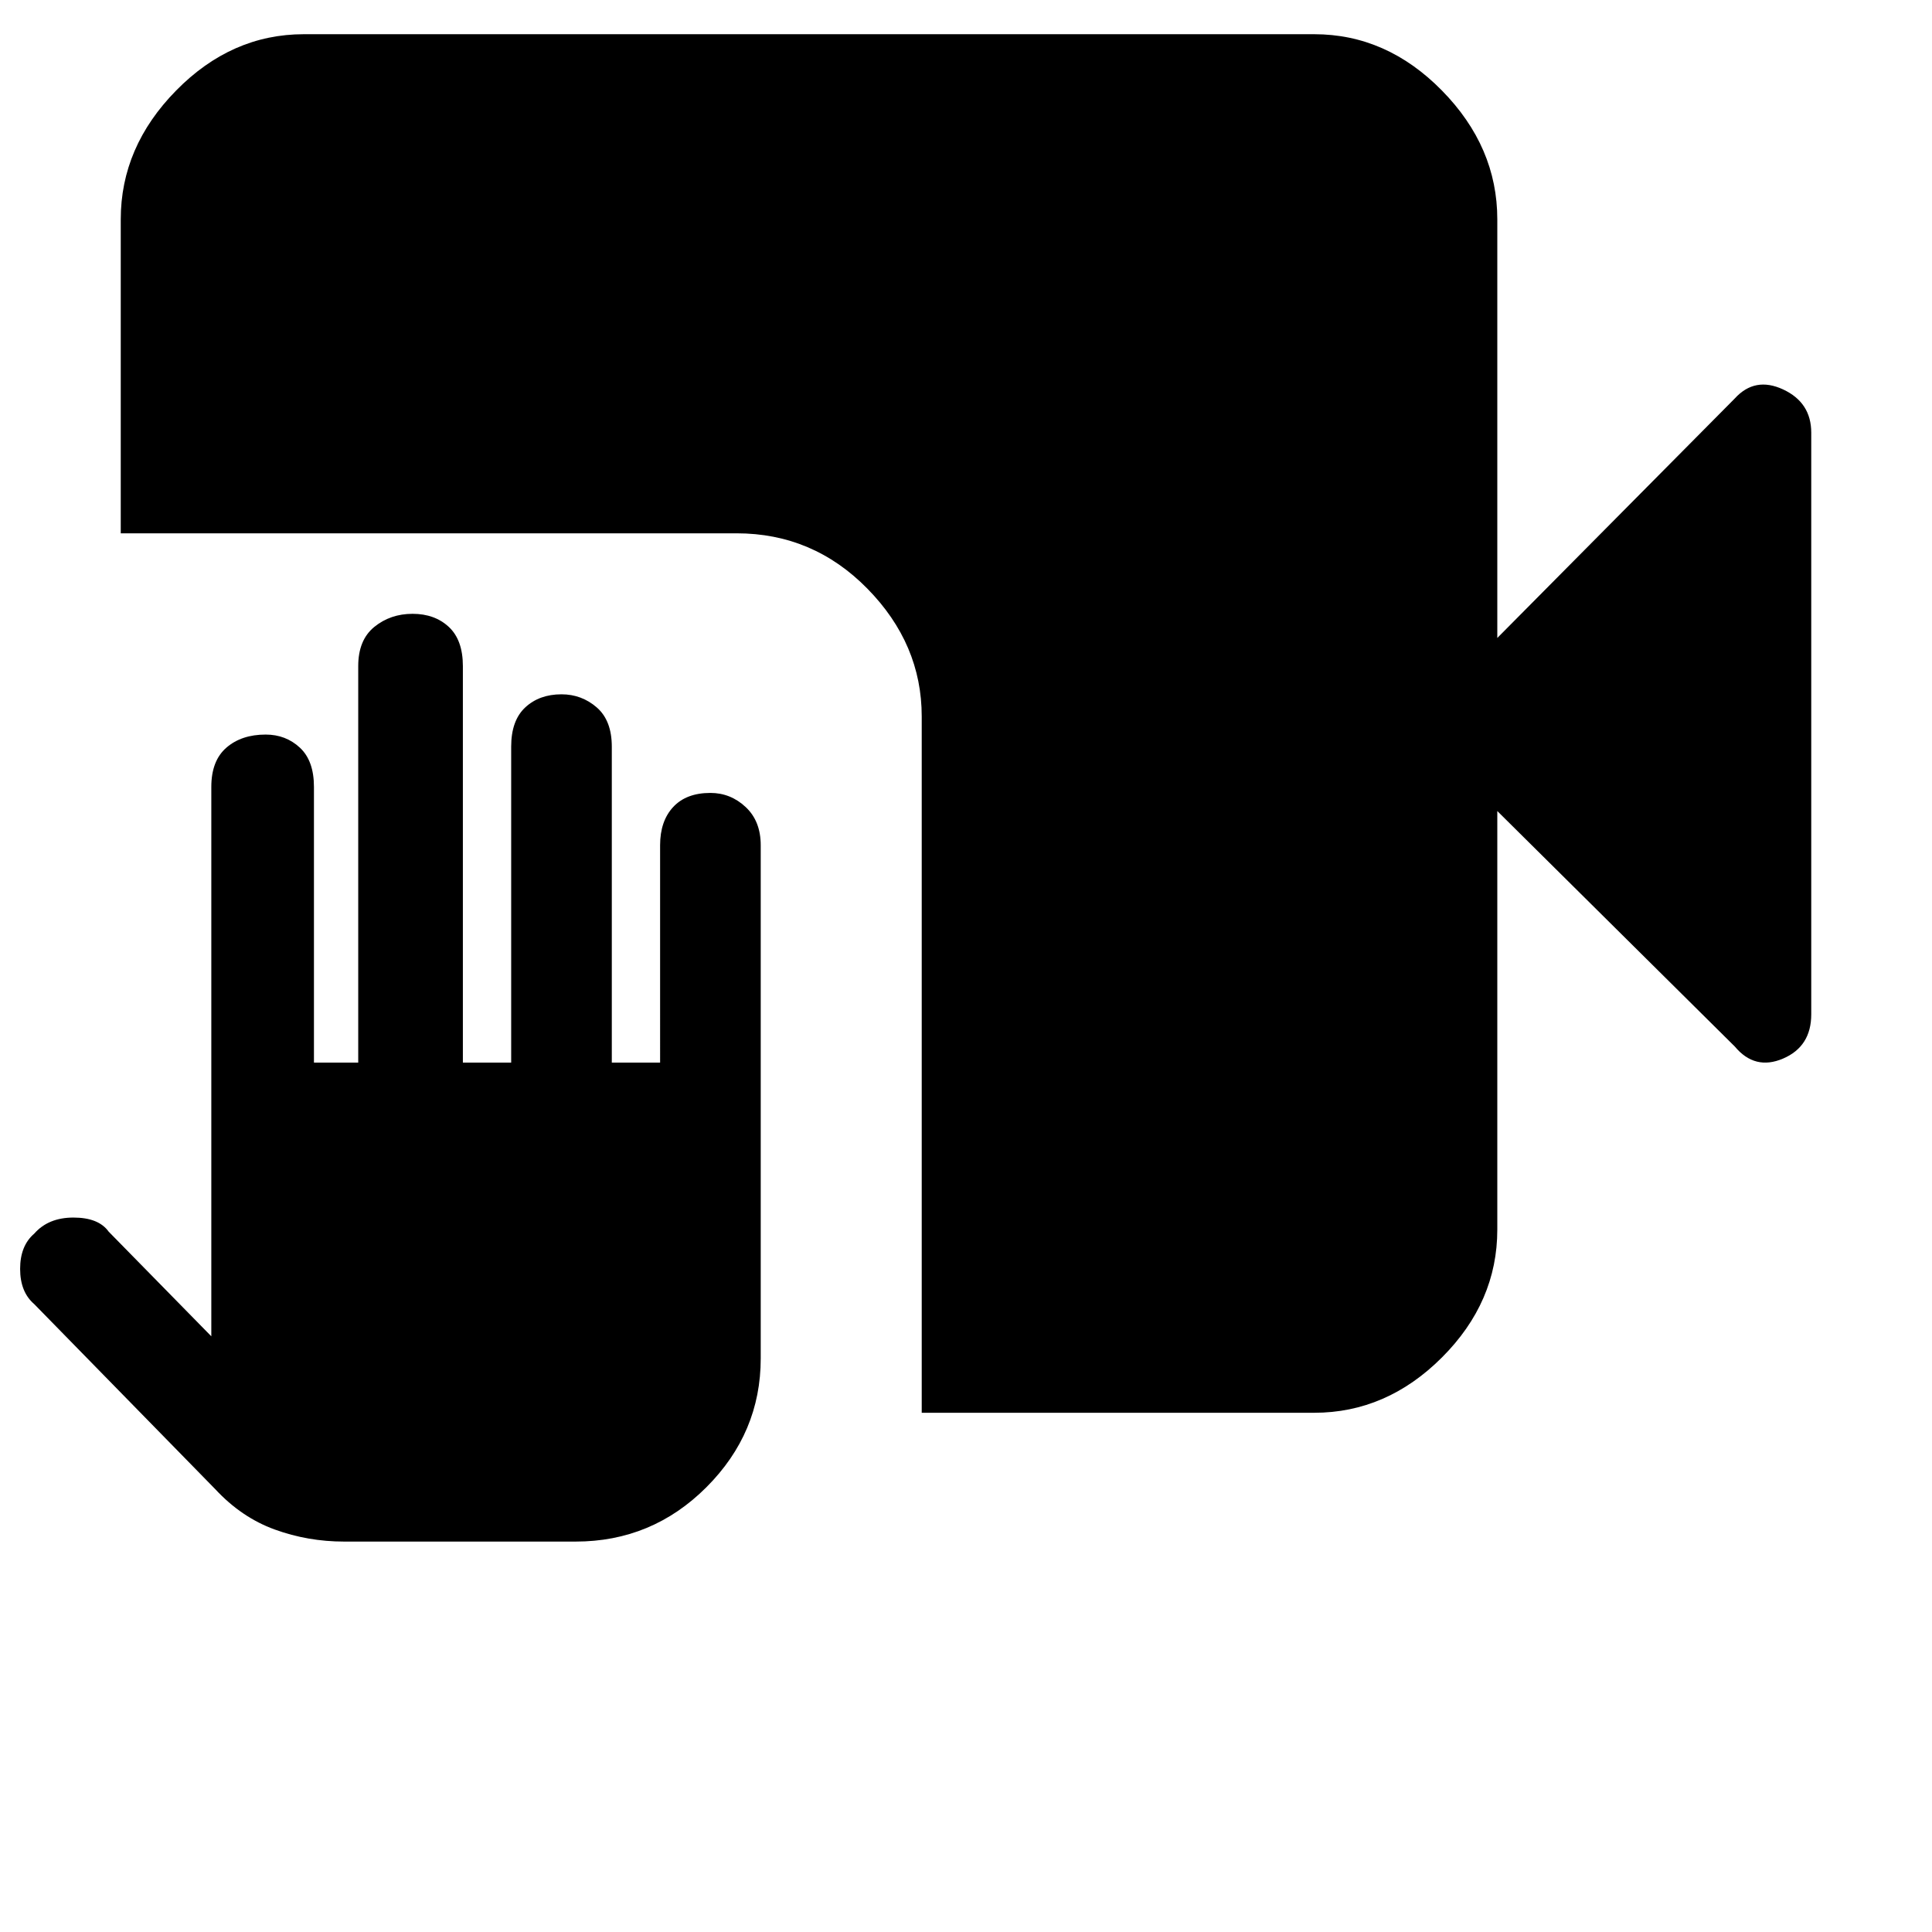 <svg xmlns="http://www.w3.org/2000/svg" height="48" width="48"><path d="M8.55 38.3q-.9 0-1.725-.3Q6 37.7 5.35 37l-4.5-4.6q-.35-.3-.35-.875t.35-.875q.35-.4.975-.4t.875.35l2.55 2.6V19.55q0-.65.375-.975.375-.325.975-.325.5 0 .85.325t.35.975v6.85h1.1v-9.85q0-.65.4-.975.4-.325.95-.325.55 0 .9.325t.35.975v9.85h1.2v-7.85q0-.65.35-.975.35-.325.9-.325.5 0 .875.325t.375.975v7.85h1.2V21q0-.6.325-.95t.925-.35q.5 0 .875.35t.375.95v12.75q0 1.85-1.35 3.2T14.3 38.3Zm14.35-3.2V17.8q0-1.8-1.35-3.175-1.35-1.375-3.25-1.375H3v-7.8q0-1.8 1.375-3.2Q5.75.85 7.55.85h25.1q1.8 0 3.175 1.4 1.375 1.4 1.375 3.2v10.4l5.9-5.95q.5-.55 1.2-.225.7.325.7 1.075V25.2q0 .8-.7 1.1-.7.3-1.2-.3l-5.9-5.85v10.4q0 1.8-1.375 3.175Q34.45 35.1 32.65 35.1Z"/></svg>